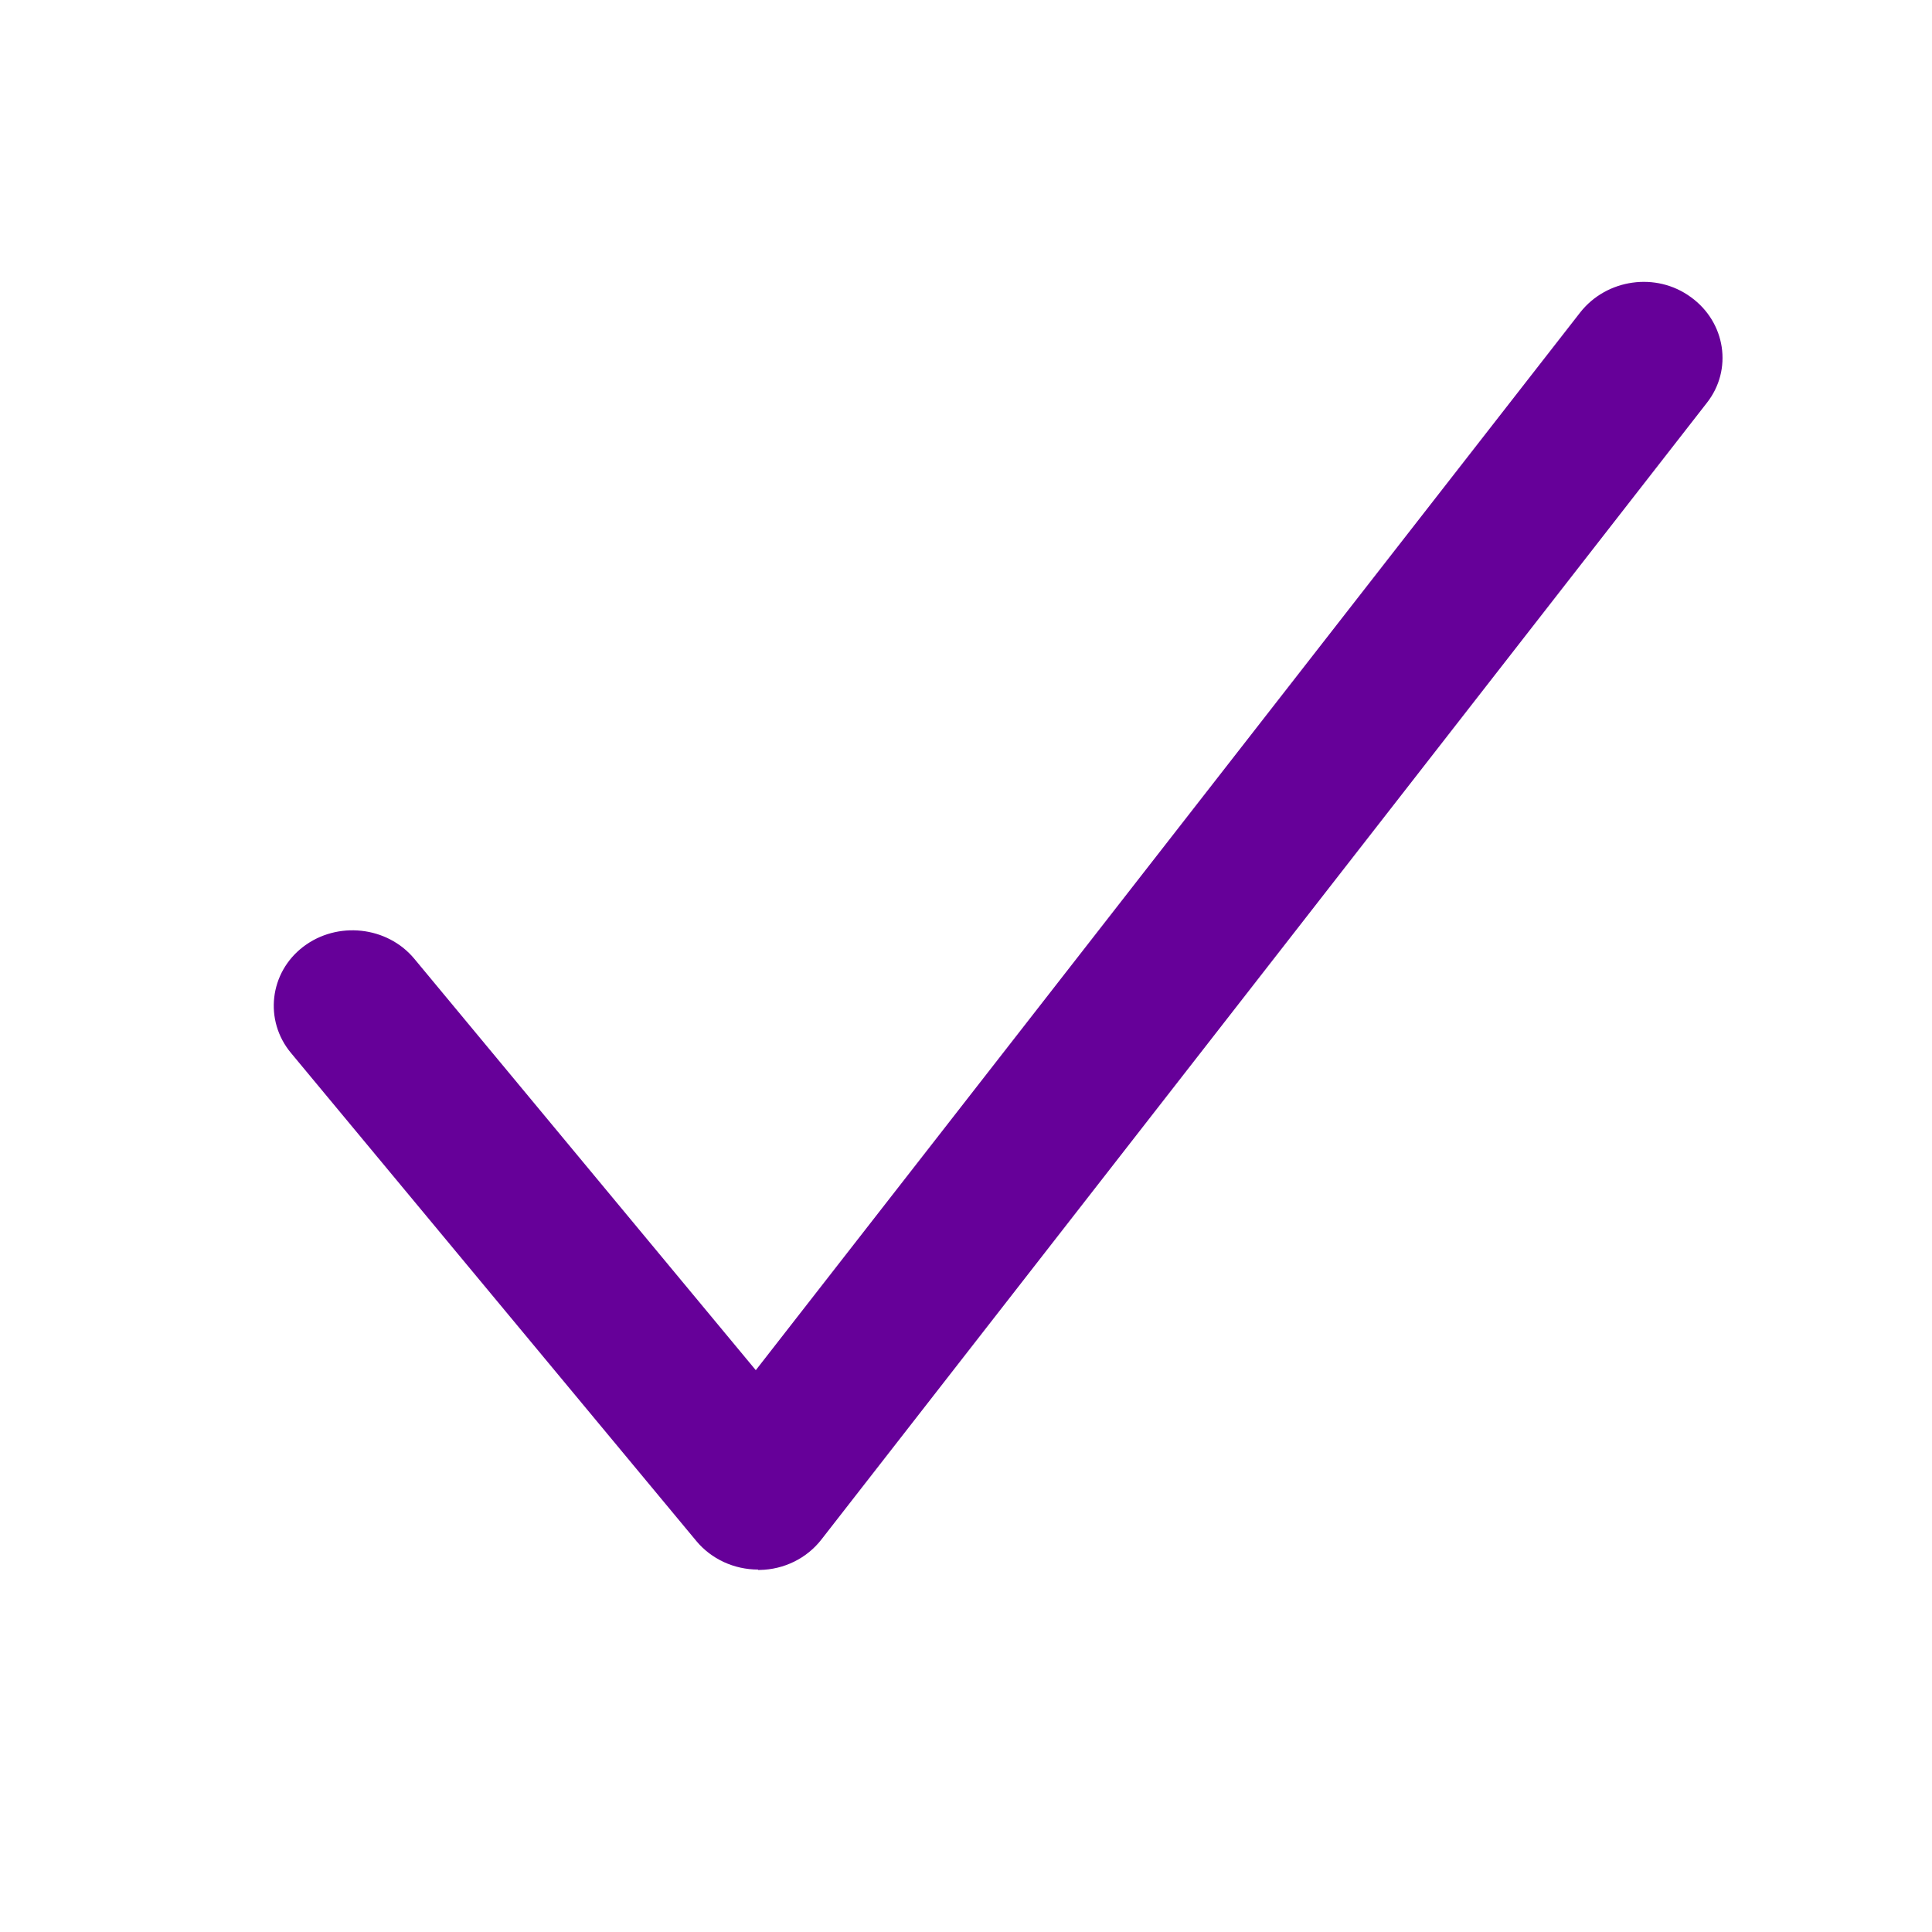 <?xml version="1.0" encoding="utf-8"?>
<!-- Generator: Adobe Illustrator 26.1.0, SVG Export Plug-In . SVG Version: 6.00 Build 0)  -->
<svg version="1.1" id="Camada_1" xmlns="http://www.w3.org/2000/svg" xmlns:xlink="http://www.w3.org/1999/xlink" x="0px" y="0px"
	 viewBox="0 0 500 500" style="enable-background:new 0 0 500 500;" xml:space="preserve">
<style type="text/css">
	.st0{fill:#660099;}
</style>
<path class="st0" d="M196.2,406.2c-6.2,0-12.1-2.7-16-7.4L75.3,272.5c-7-8.4-5.6-20.8,3.2-27.5c8.8-6.7,21.7-5.3,28.7,3.1
	l88.4,106.5L409,80.8c6.8-8.6,19.6-10.5,28.6-3.9c9,6.5,10.9,18.8,4.1,27.4L212.6,398.4c-3.8,4.9-9.7,7.8-16,7.9H196.2L196.2,406.2z
	"/>
</svg>
